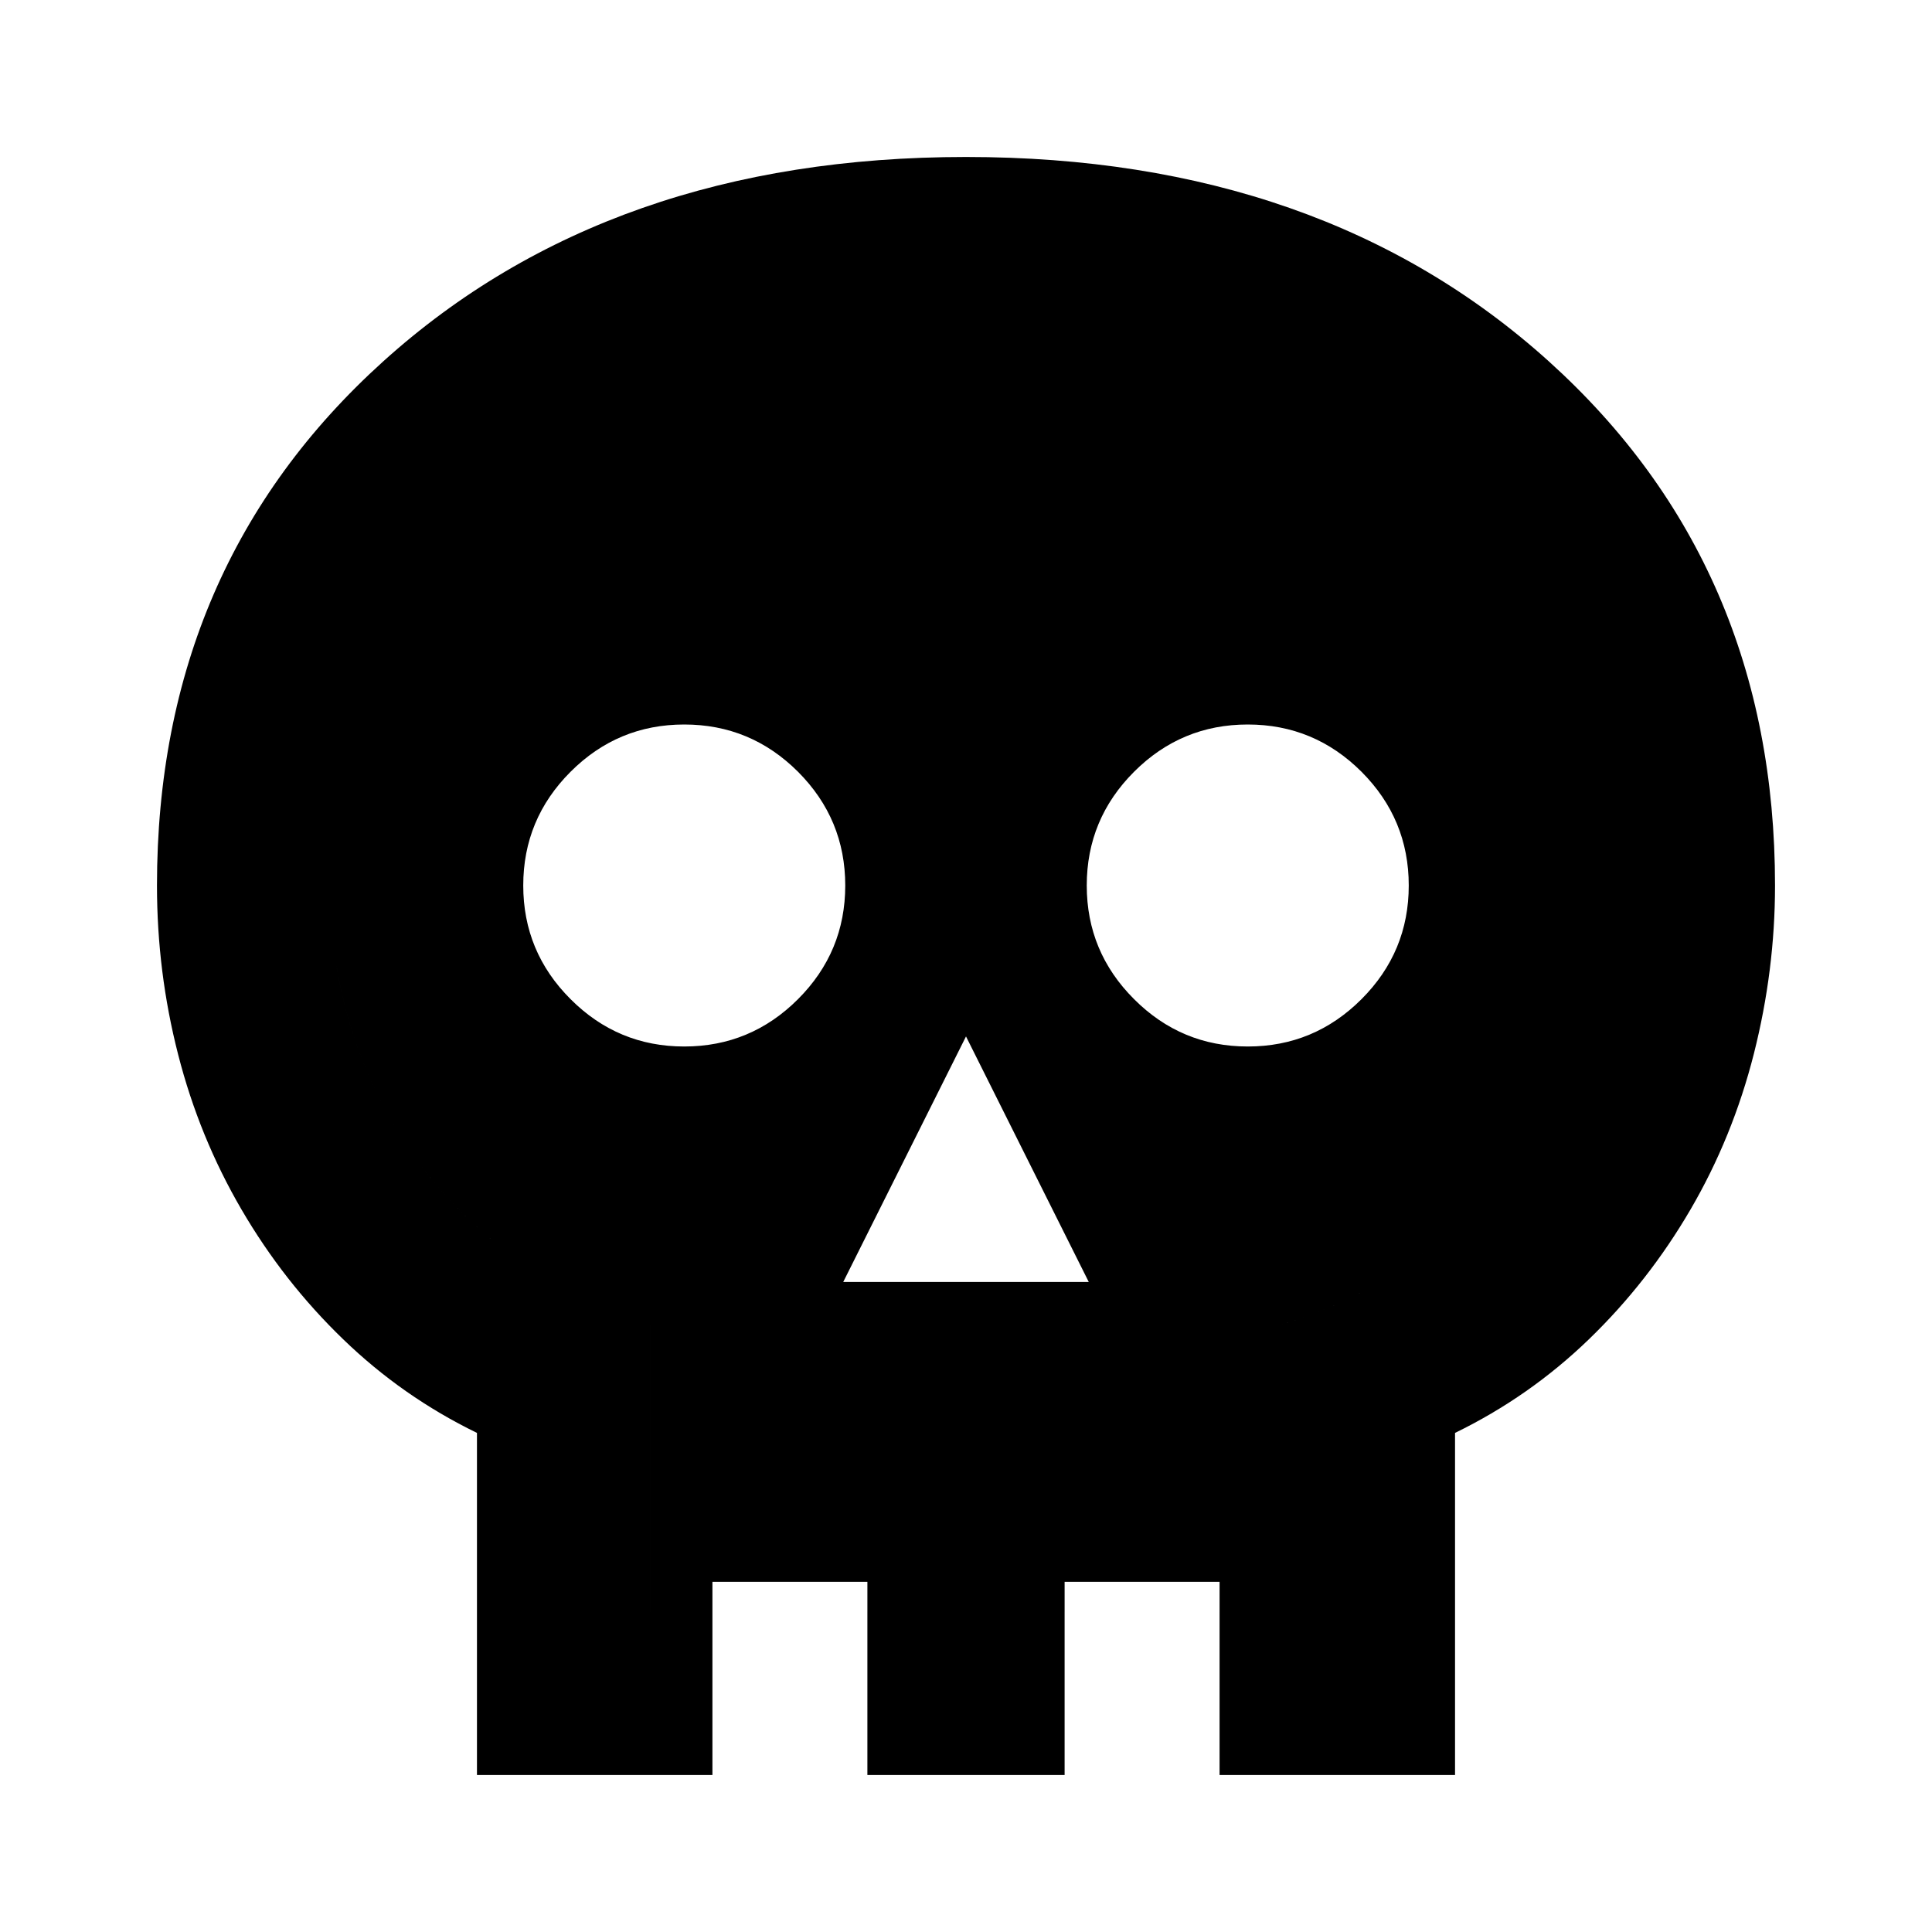 <svg xmlns="http://www.w3.org/2000/svg" height="24" width="24"><path d="M5.925 22.05V17.8Q5 17.35 4.263 16.637 3.525 15.925 3 15.025q-.525-.9-.787-1.925-.263-1.025-.263-2.1 0-3.975 2.813-6.513Q7.575 1.95 12 1.95q4.425 0 7.238 2.537Q22.05 7.025 22.05 11q0 1.05-.262 2.087-.263 1.038-.788 1.938-.525.9-1.262 1.612-.738.713-1.663 1.163v4.25Zm2.15-2.025h.775v2.025h1.925v-2.025h2.45v2.025h1.925v-2.025h.775V16.45q.925-.275 1.662-.813.738-.537 1.25-1.25.513-.712.788-1.575.275-.862.275-1.812 0-3.1-2.175-5T12 4.1Q8.45 4.1 6.275 6T4.1 11q0 .95.275 1.812.275.863.788 1.575.512.713 1.25 1.25.737.538 1.662.813Zm2.4-4.1h3.05L12 12.875ZM8.5 13q.825 0 1.413-.588.587-.587.587-1.412t-.587-1.413Q9.325 9 8.5 9q-.825 0-1.412.587Q6.5 10.175 6.5 11q0 .825.588 1.412Q7.675 13 8.5 13Zm7 0q.825 0 1.413-.588.587-.587.587-1.412t-.587-1.413Q16.325 9 15.5 9q-.825 0-1.412.587-.588.588-.588 1.413 0 .825.588 1.412.587.588 1.412.588Zm-7.425 7.025V16.45q-.925-.275-1.662-.813-.738-.537-1.25-1.25-.513-.712-.788-1.575Q4.1 11.95 4.1 11q0-3.1 2.175-5T12 4.1q3.55 0 5.725 1.9t2.175 5q0 .95-.275 1.812-.275.863-.788 1.575-.512.713-1.25 1.25-.737.538-1.662.813v3.575h-.775v-.375h-1.925v.375h-2.45v-.375H8.85v.375Z"/></svg>